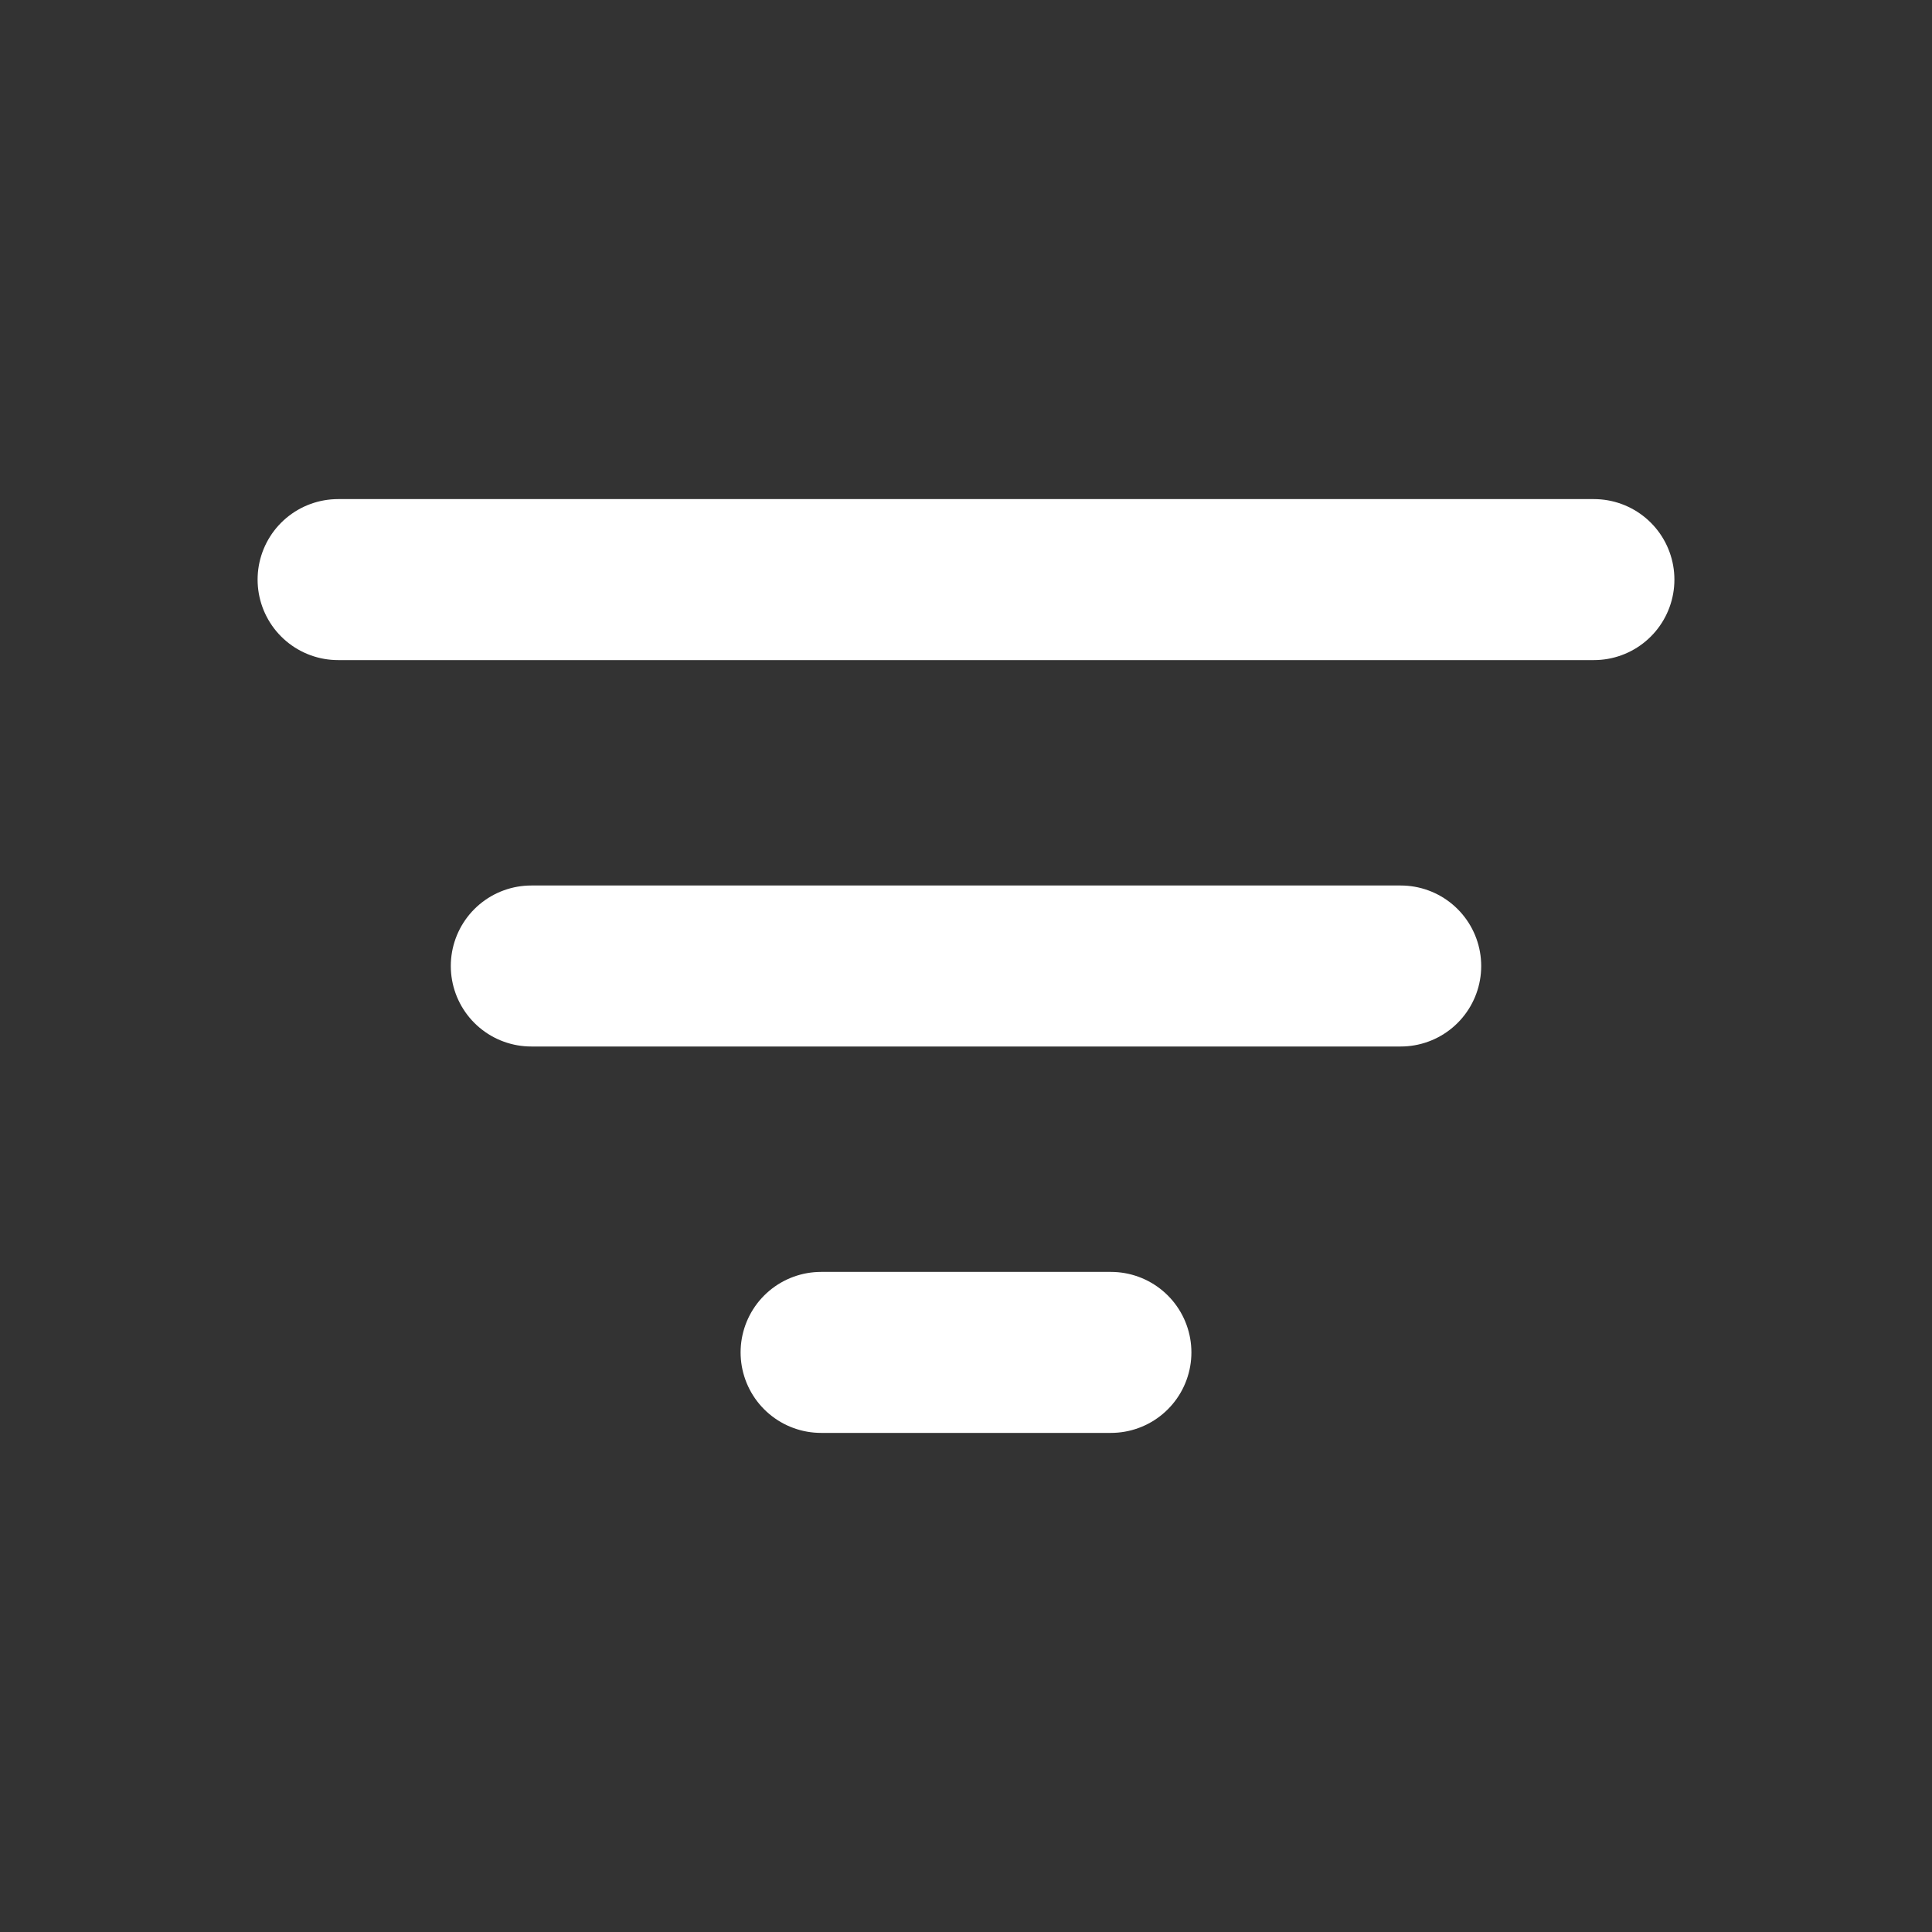 <svg width="24" height="24" viewBox="0 0 24 24" fill="none" xmlns="http://www.w3.org/2000/svg">
<rect x="0" y="0" width="24" height="24" fill="#333333" stroke="none"/>
<path d="M6.6 12H17.4M4.2 7.2H19.8M10.2 16.8H13.8" stroke="white" stroke-width="2" stroke-linecap="round" stroke-linejoin="round"/>
</svg>
